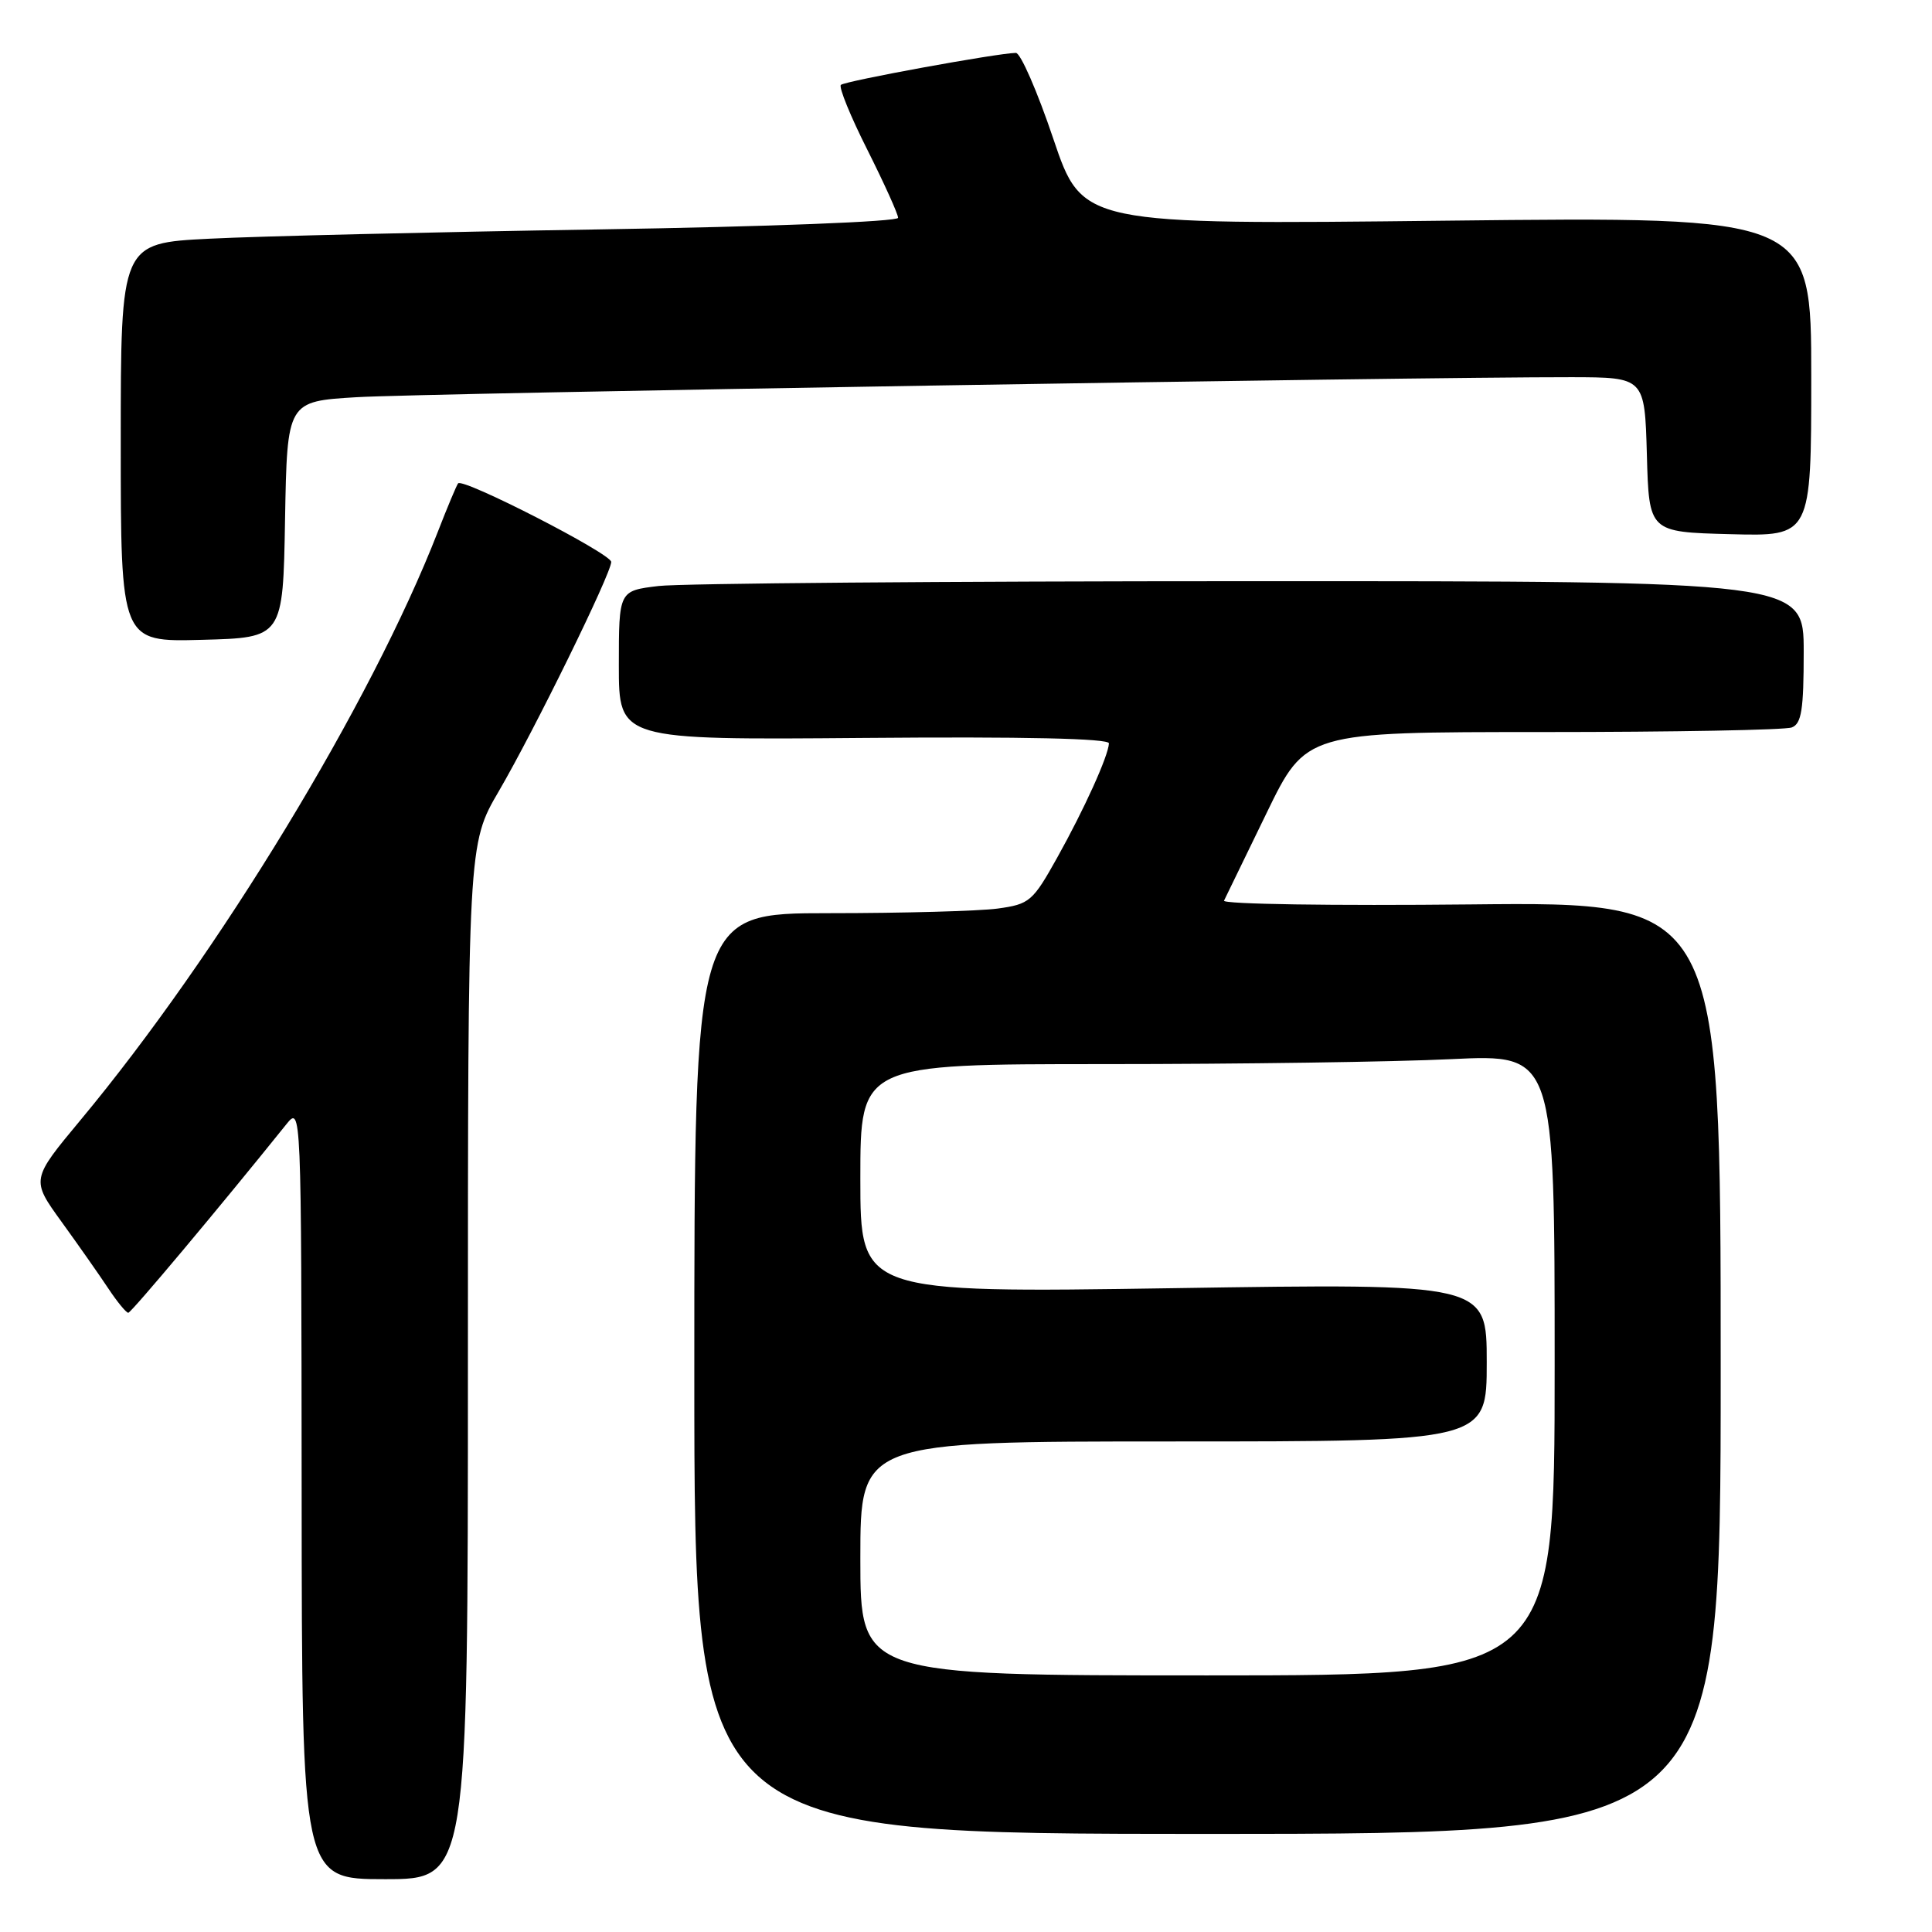 <?xml version="1.0" encoding="UTF-8" standalone="no"?>
<!DOCTYPE svg PUBLIC "-//W3C//DTD SVG 1.1//EN" "http://www.w3.org/Graphics/SVG/1.1/DTD/svg11.dtd" >
<svg xmlns="http://www.w3.org/2000/svg" xmlns:xlink="http://www.w3.org/1999/xlink" version="1.1" viewBox="0 0 256 256">
 <g >
 <path fill="currentColor"
d=" M 62.00 180.42 C 62.00 111.85 62.00 111.85 66.10 104.83 C 70.78 96.81 80.98 76.02 80.99 74.46 C 81.00 73.37 61.32 63.28 60.70 64.05 C 60.50 64.30 59.28 67.20 58.00 70.50 C 49.18 93.14 28.94 126.46 10.68 148.40 C 4.11 156.30 4.11 156.30 8.16 161.90 C 10.39 164.98 13.18 168.96 14.36 170.74 C 15.54 172.52 16.73 173.96 17.00 173.95 C 17.41 173.92 29.05 160.04 37.92 149.00 C 39.93 146.50 39.93 146.50 39.97 197.75 C 40.00 249.00 40.00 249.00 51.00 249.00 C 62.00 249.00 62.00 249.00 62.00 180.42 Z  M 228.00 181.25 C 228.00 119.50 228.00 119.50 194.89 119.84 C 176.67 120.03 161.96 119.81 162.19 119.34 C 162.42 118.88 164.95 113.66 167.82 107.75 C 173.04 97.00 173.04 97.00 204.44 97.00 C 221.71 97.00 236.55 96.73 237.42 96.39 C 238.71 95.90 239.00 94.04 239.00 86.39 C 239.00 77.00 239.00 77.00 165.75 77.01 C 125.46 77.01 90.14 77.30 87.25 77.65 C 82.00 78.28 82.00 78.28 82.00 88.17 C 82.00 98.05 82.00 98.05 114.50 97.78 C 135.71 97.60 146.98 97.85 146.94 98.50 C 146.85 100.20 143.67 107.22 140.08 113.65 C 136.84 119.45 136.43 119.81 132.19 120.39 C 129.73 120.72 119.68 121.00 109.86 121.00 C 92.00 121.00 92.00 121.00 92.00 182.00 C 92.00 243.00 92.00 243.00 160.00 243.00 C 228.00 243.00 228.00 243.00 228.00 181.25 Z  M 37.77 68.84 C 38.05 53.18 38.05 53.18 47.27 52.63 C 55.97 52.10 187.24 49.95 208.22 49.98 C 217.93 50.00 217.93 50.00 218.22 60.25 C 218.50 70.50 218.50 70.50 229.25 70.78 C 240.00 71.07 240.00 71.07 240.00 49.88 C 240.00 28.70 240.00 28.70 191.71 29.24 C 143.42 29.78 143.42 29.78 139.57 18.39 C 137.46 12.12 135.22 7.00 134.61 7.01 C 132.22 7.03 111.93 10.74 111.42 11.25 C 111.12 11.55 112.70 15.43 114.94 19.87 C 117.17 24.32 119.00 28.36 119.00 28.86 C 119.00 29.37 101.84 30.04 79.25 30.40 C 57.39 30.75 34.21 31.30 27.75 31.63 C 16.00 32.22 16.00 32.22 16.00 58.64 C 16.00 85.07 16.00 85.07 26.75 84.78 C 37.50 84.50 37.50 84.50 37.77 68.84 Z  M 114.00 206.50 C 114.00 191.00 114.00 191.00 155.50 191.00 C 197.00 191.00 197.00 191.00 197.00 180.52 C 197.00 170.05 197.00 170.05 155.50 170.69 C 114.00 171.32 114.00 171.32 114.00 156.16 C 114.00 141.00 114.00 141.00 146.34 141.00 C 164.13 141.00 184.83 140.71 192.34 140.34 C 206.00 139.69 206.00 139.69 206.00 180.84 C 206.00 222.00 206.00 222.00 160.00 222.00 C 114.00 222.00 114.00 222.00 114.00 206.50 Z "/>
</g>
</svg>